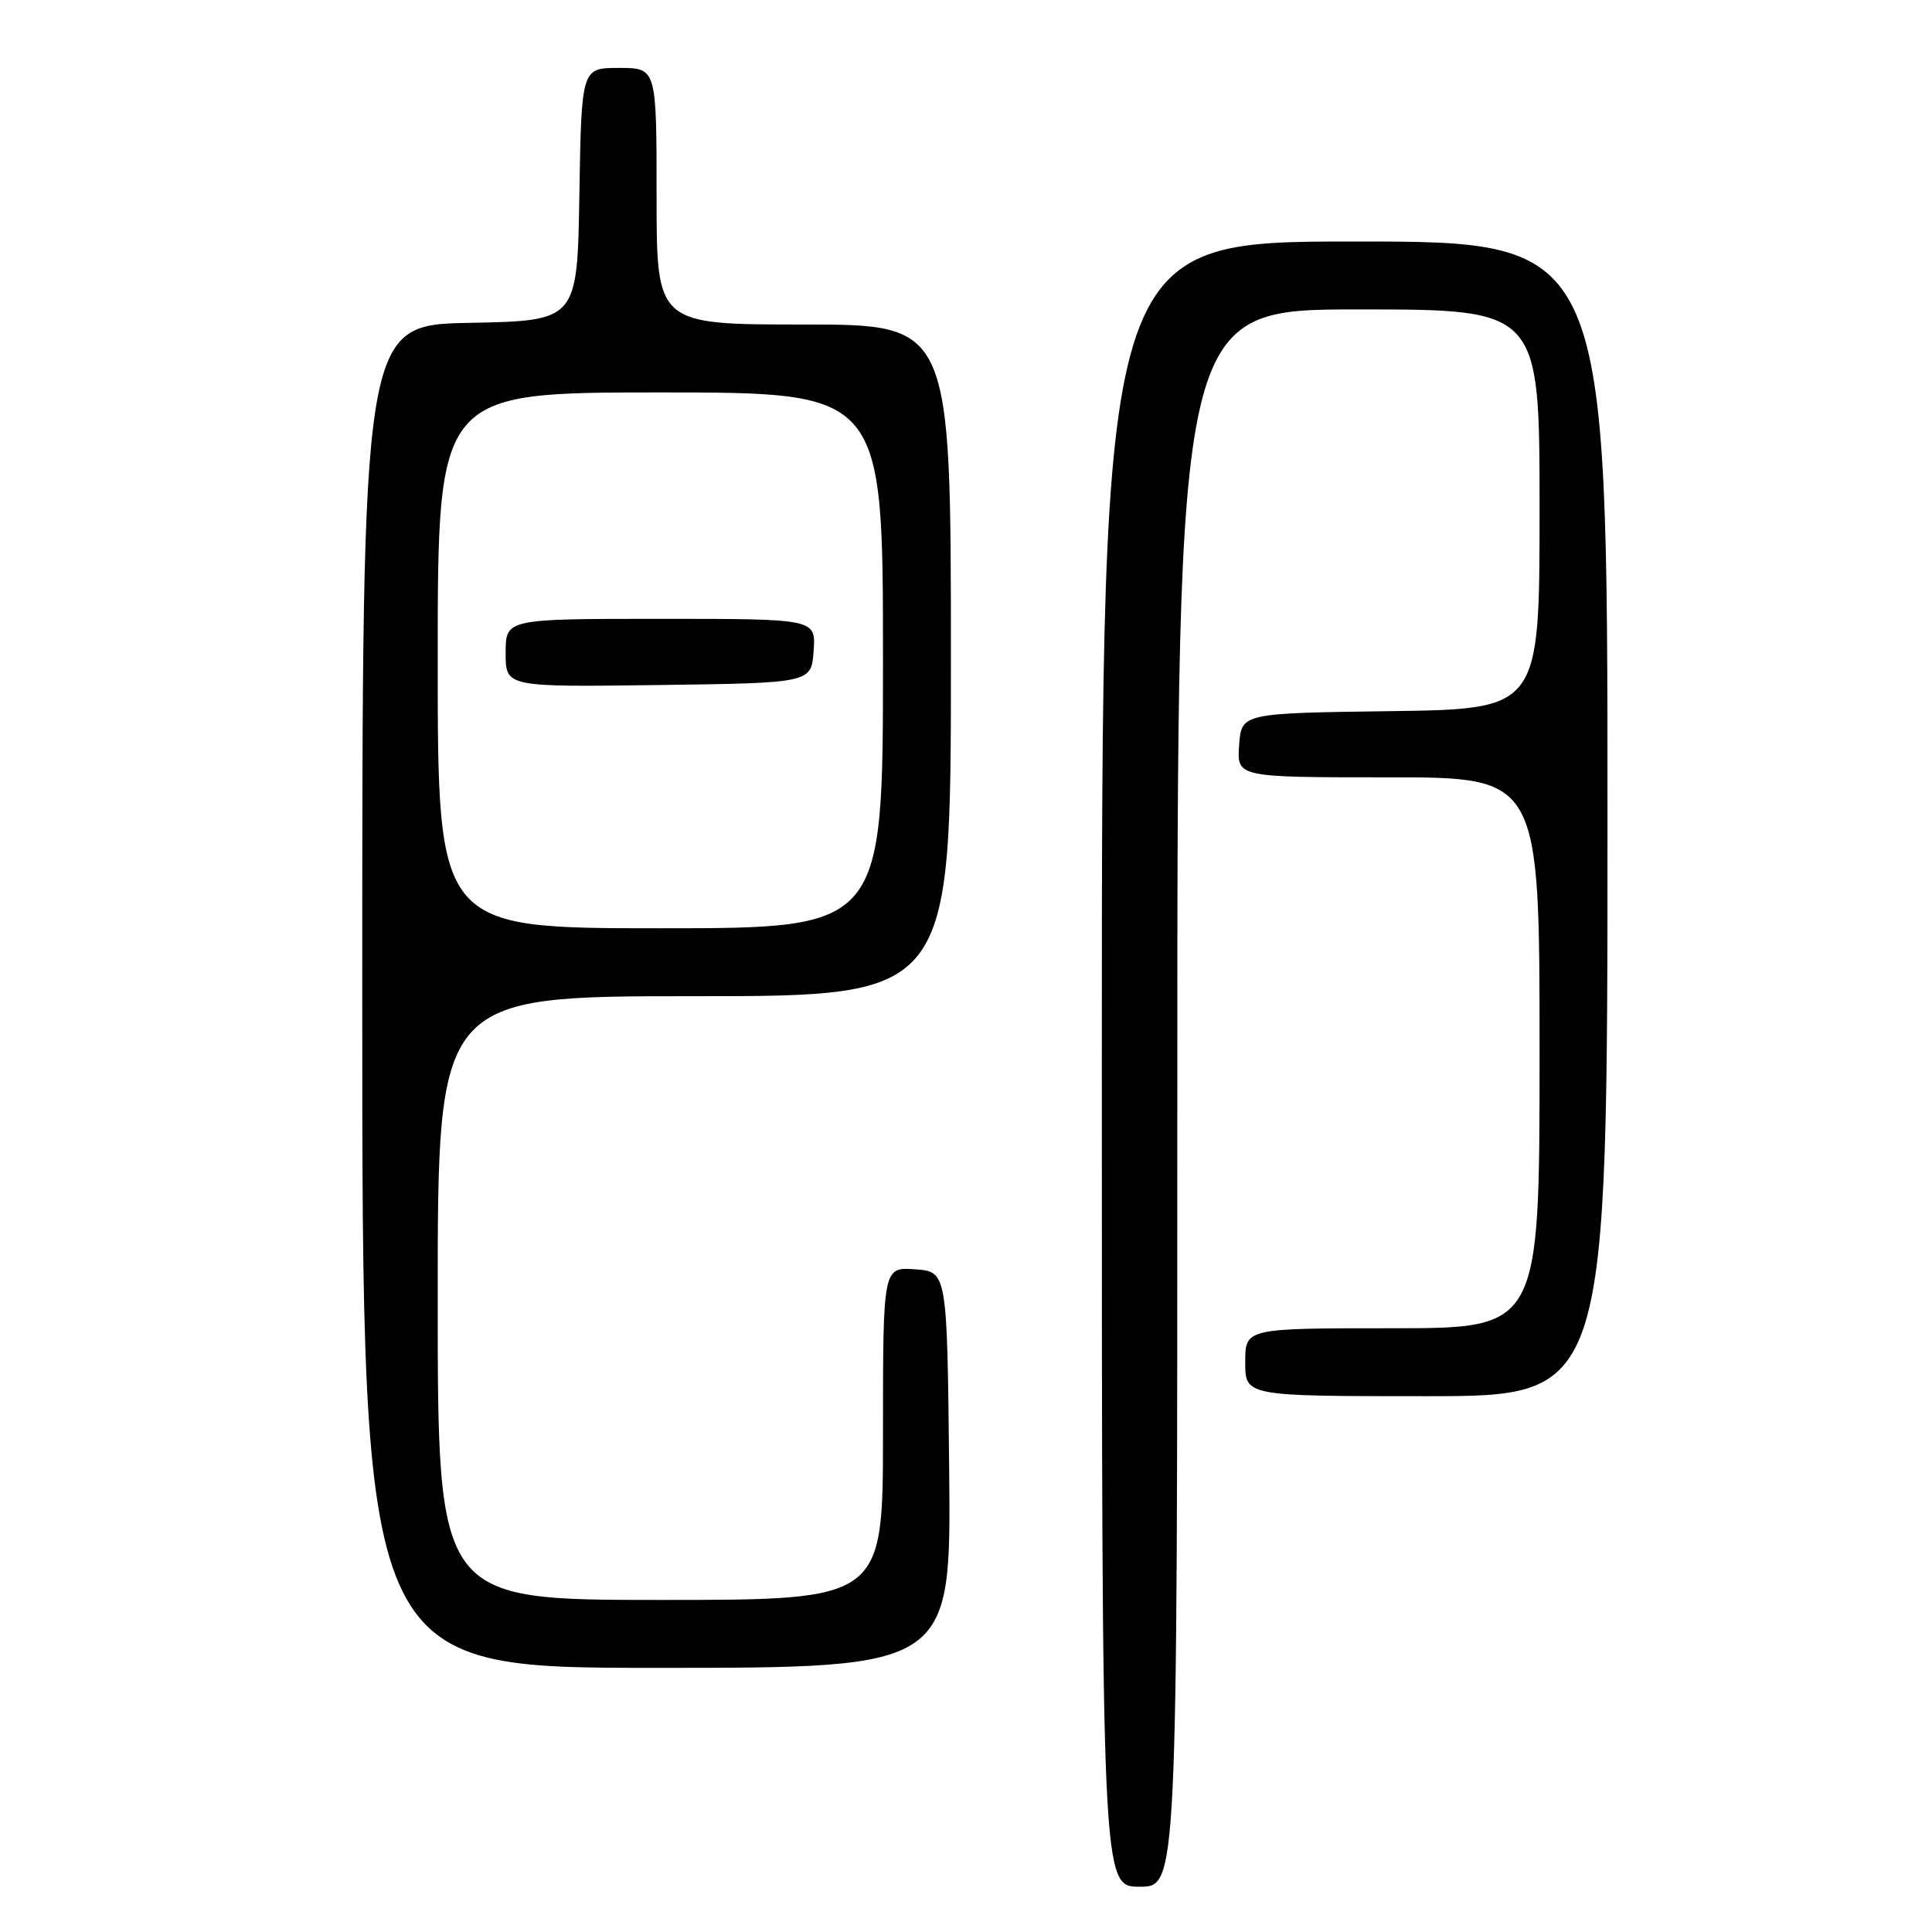<?xml version="1.0" encoding="UTF-8" standalone="no"?>
<!DOCTYPE svg PUBLIC "-//W3C//DTD SVG 1.1//EN" "http://www.w3.org/Graphics/SVG/1.1/DTD/svg11.dtd" >
<svg xmlns="http://www.w3.org/2000/svg" xmlns:xlink="http://www.w3.org/1999/xlink" version="1.1" viewBox="0 0 256 256">
 <g >
 <path fill="currentColor"
d=" M 156.00 145.50 C 156.00 41.00 156.00 41.00 180.00 41.00 C 204.00 41.00 204.00 41.00 204.00 67.48 C 204.00 93.96 204.00 93.96 184.25 94.23 C 164.50 94.50 164.50 94.50 164.19 98.75 C 163.89 103.00 163.89 103.00 183.94 103.00 C 204.00 103.00 204.00 103.00 204.00 139.50 C 204.00 176.00 204.00 176.00 184.50 176.00 C 165.00 176.00 165.00 176.00 165.00 180.50 C 165.00 185.00 165.00 185.00 189.00 185.00 C 213.00 185.00 213.00 185.00 213.00 108.50 C 213.00 32.00 213.00 32.00 179.50 32.00 C 146.00 32.00 146.00 32.00 146.00 141.00 C 146.00 250.00 146.00 250.00 151.00 250.00 C 156.00 250.00 156.00 250.00 156.00 145.50 Z  M 125.77 194.75 C 125.50 168.50 125.50 168.50 121.25 168.19 C 117.00 167.89 117.00 167.89 117.00 189.94 C 117.00 212.00 117.00 212.00 87.50 212.00 C 58.00 212.00 58.00 212.00 58.00 172.00 C 58.00 132.00 58.00 132.00 92.00 132.00 C 126.00 132.00 126.00 132.00 126.00 87.50 C 126.00 43.00 126.00 43.00 106.50 43.00 C 87.00 43.00 87.00 43.00 87.00 26.00 C 87.00 9.00 87.00 9.00 82.02 9.00 C 77.05 9.00 77.05 9.00 76.77 25.75 C 76.50 42.50 76.50 42.50 62.25 42.78 C 48.00 43.05 48.00 43.05 48.00 132.03 C 48.00 221.00 48.00 221.00 87.02 221.00 C 126.03 221.00 126.03 221.00 125.77 194.75 Z  M 58.00 87.50 C 58.00 52.00 58.00 52.00 87.50 52.00 C 117.00 52.00 117.00 52.00 117.00 87.50 C 117.00 123.00 117.00 123.00 87.50 123.00 C 58.00 123.00 58.00 123.00 58.00 87.50 Z  M 107.81 86.25 C 108.11 82.00 108.11 82.00 87.56 82.00 C 67.00 82.00 67.00 82.00 67.00 86.52 C 67.00 91.04 67.00 91.04 87.25 90.77 C 107.50 90.50 107.50 90.50 107.81 86.25 Z "/>
</g>
</svg>